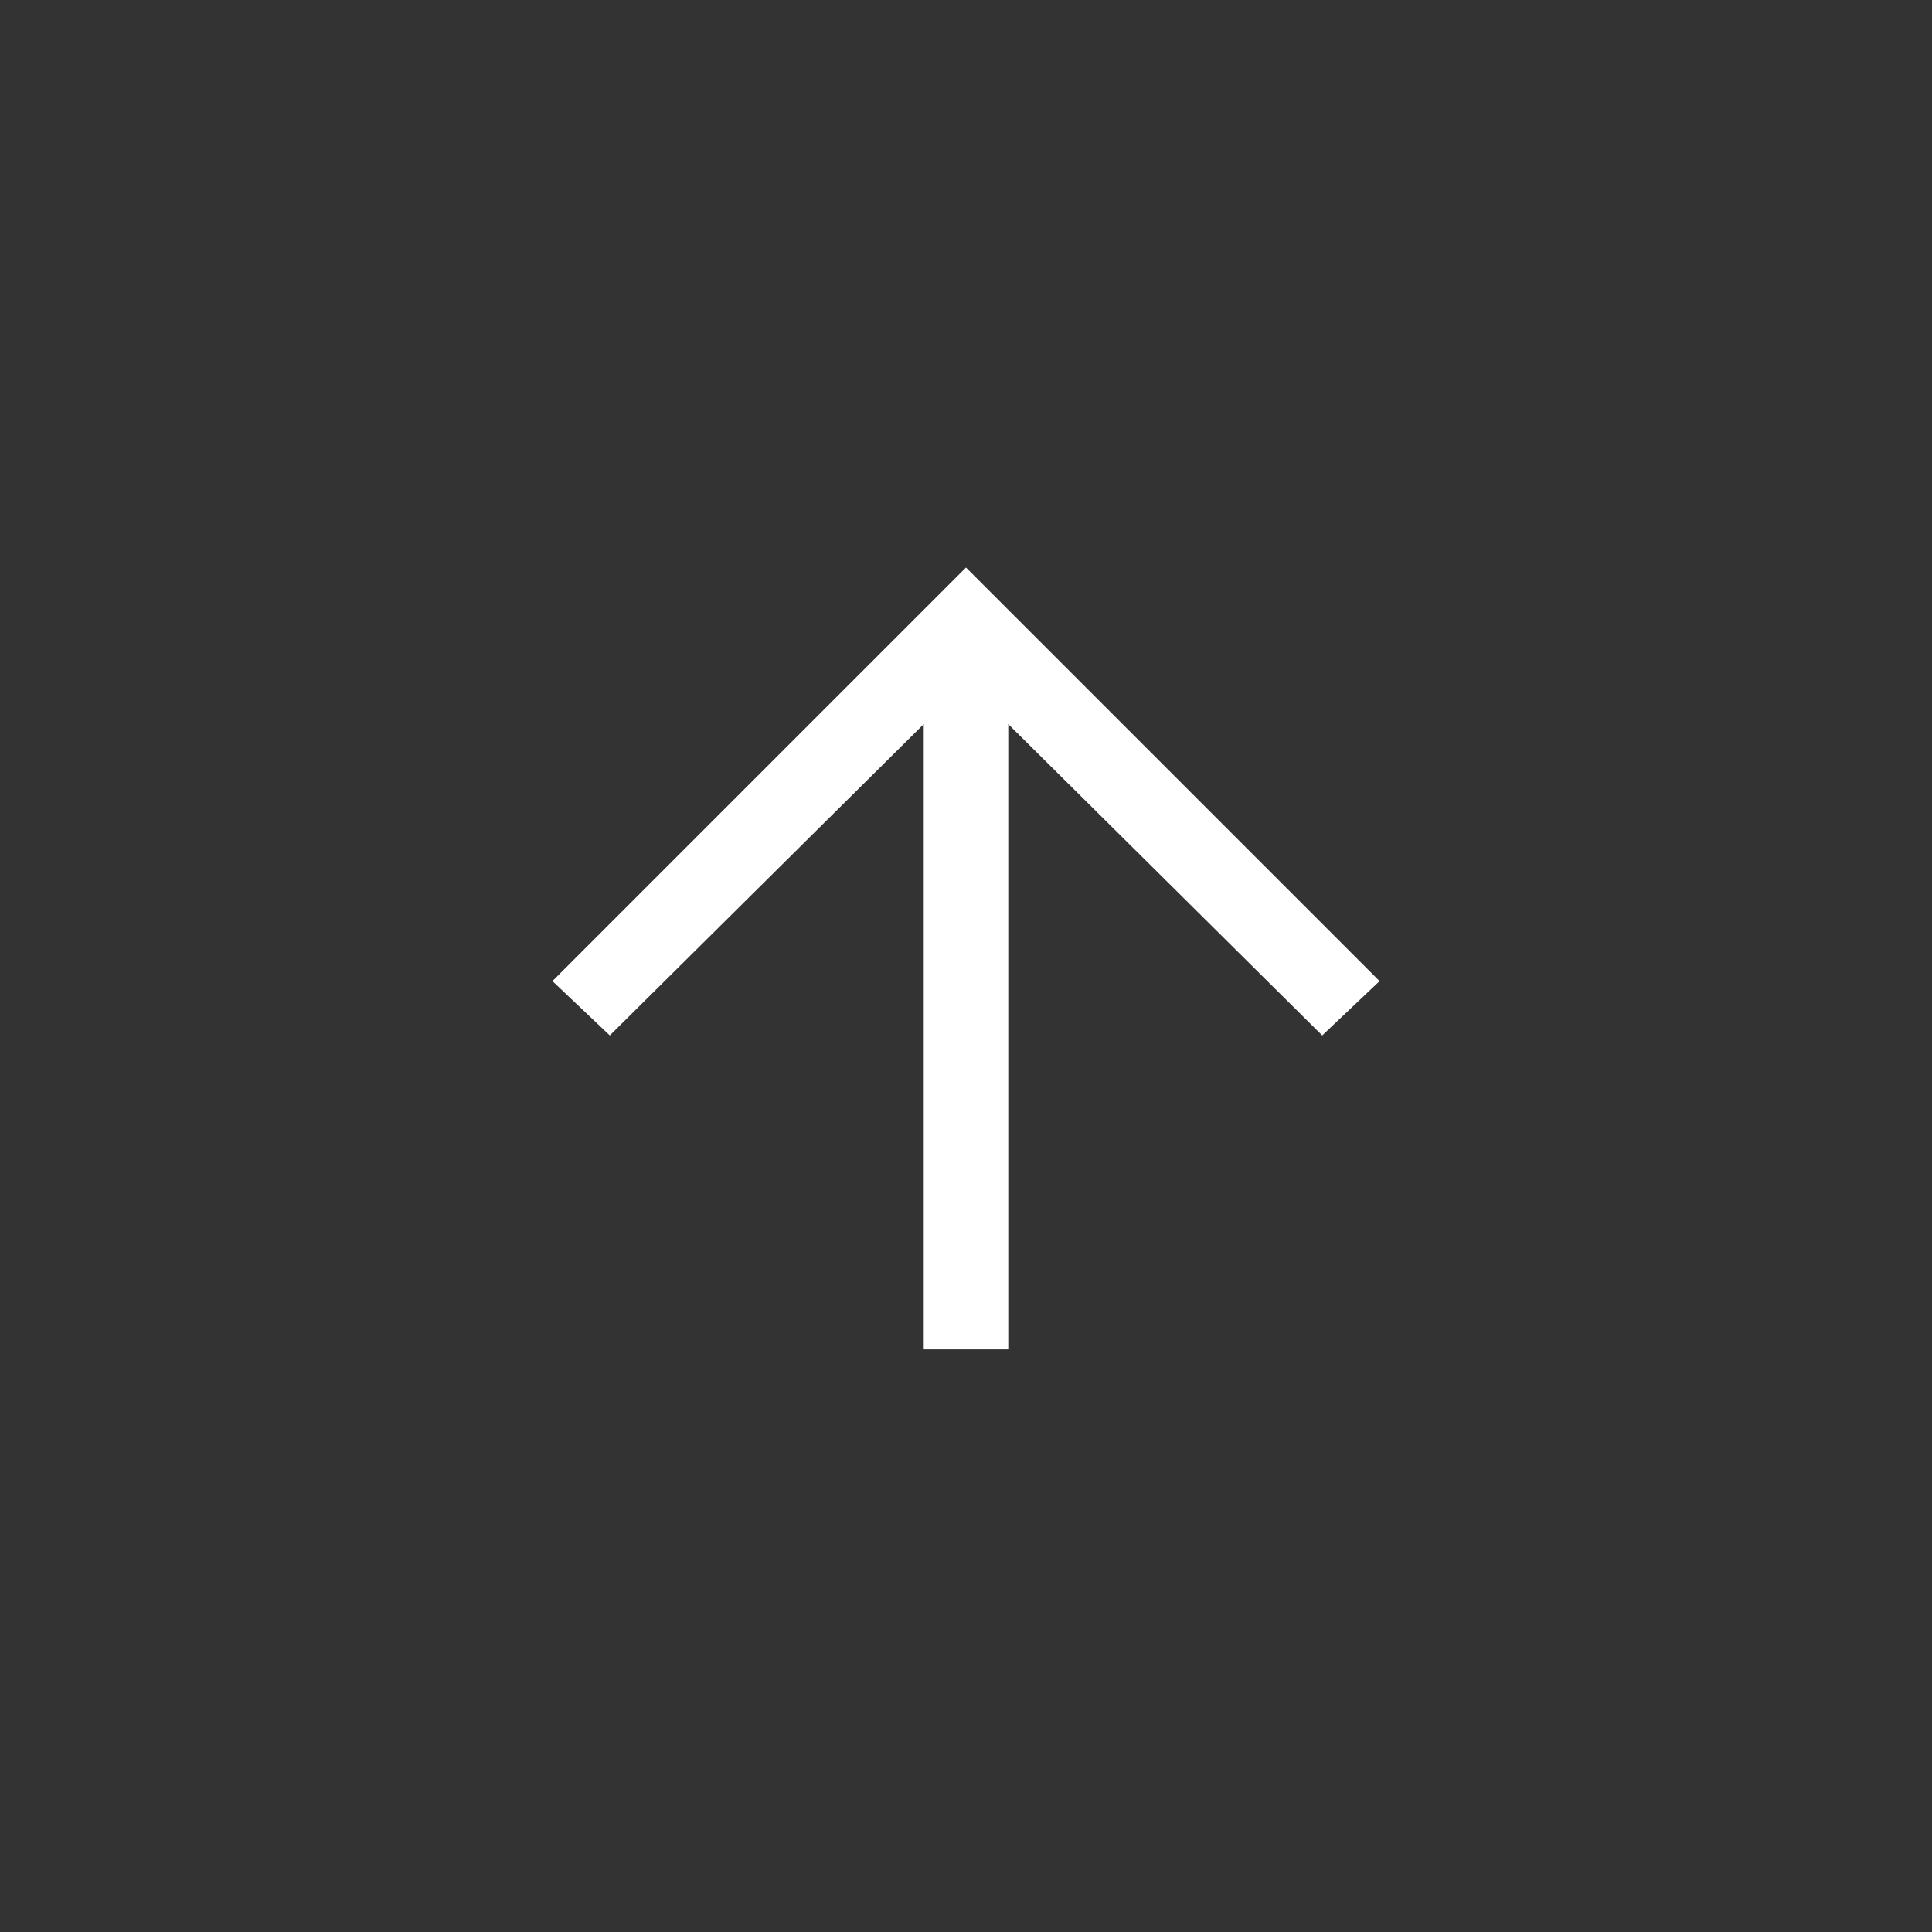 <?xml version="1.0" encoding="utf-8"?>
<!-- Generator: Adobe Illustrator 24.2.3, SVG Export Plug-In . SVG Version: 6.00 Build 0)  -->
<svg version="1.1" id="Layer_1" xmlns="http://www.w3.org/2000/svg" xmlns:xlink="http://www.w3.org/1999/xlink" x="0px" y="0px"
	 viewBox="0 0 64 64" style="enable-background:new 0 0 64 64;" xml:space="preserve">
<rect x="0" y="0" width="64" height="64" fill="#333333" stroke="none"/>
<style type="text/css">
	.st0{fill:#FFFFFF;}
</style>
<polyline id="Fill-26" class="st0" points="18.3,32.5 32,18.8 45.7,32.5 43.8,34.3 32,22.6 20.2,34.3 18.3,32.5 "/>
<polygon id="Fill-27" class="st0" points="33.4,20.7 33.4,44.7 30.6,44.7 30.6,20.7 "/>
</svg>
